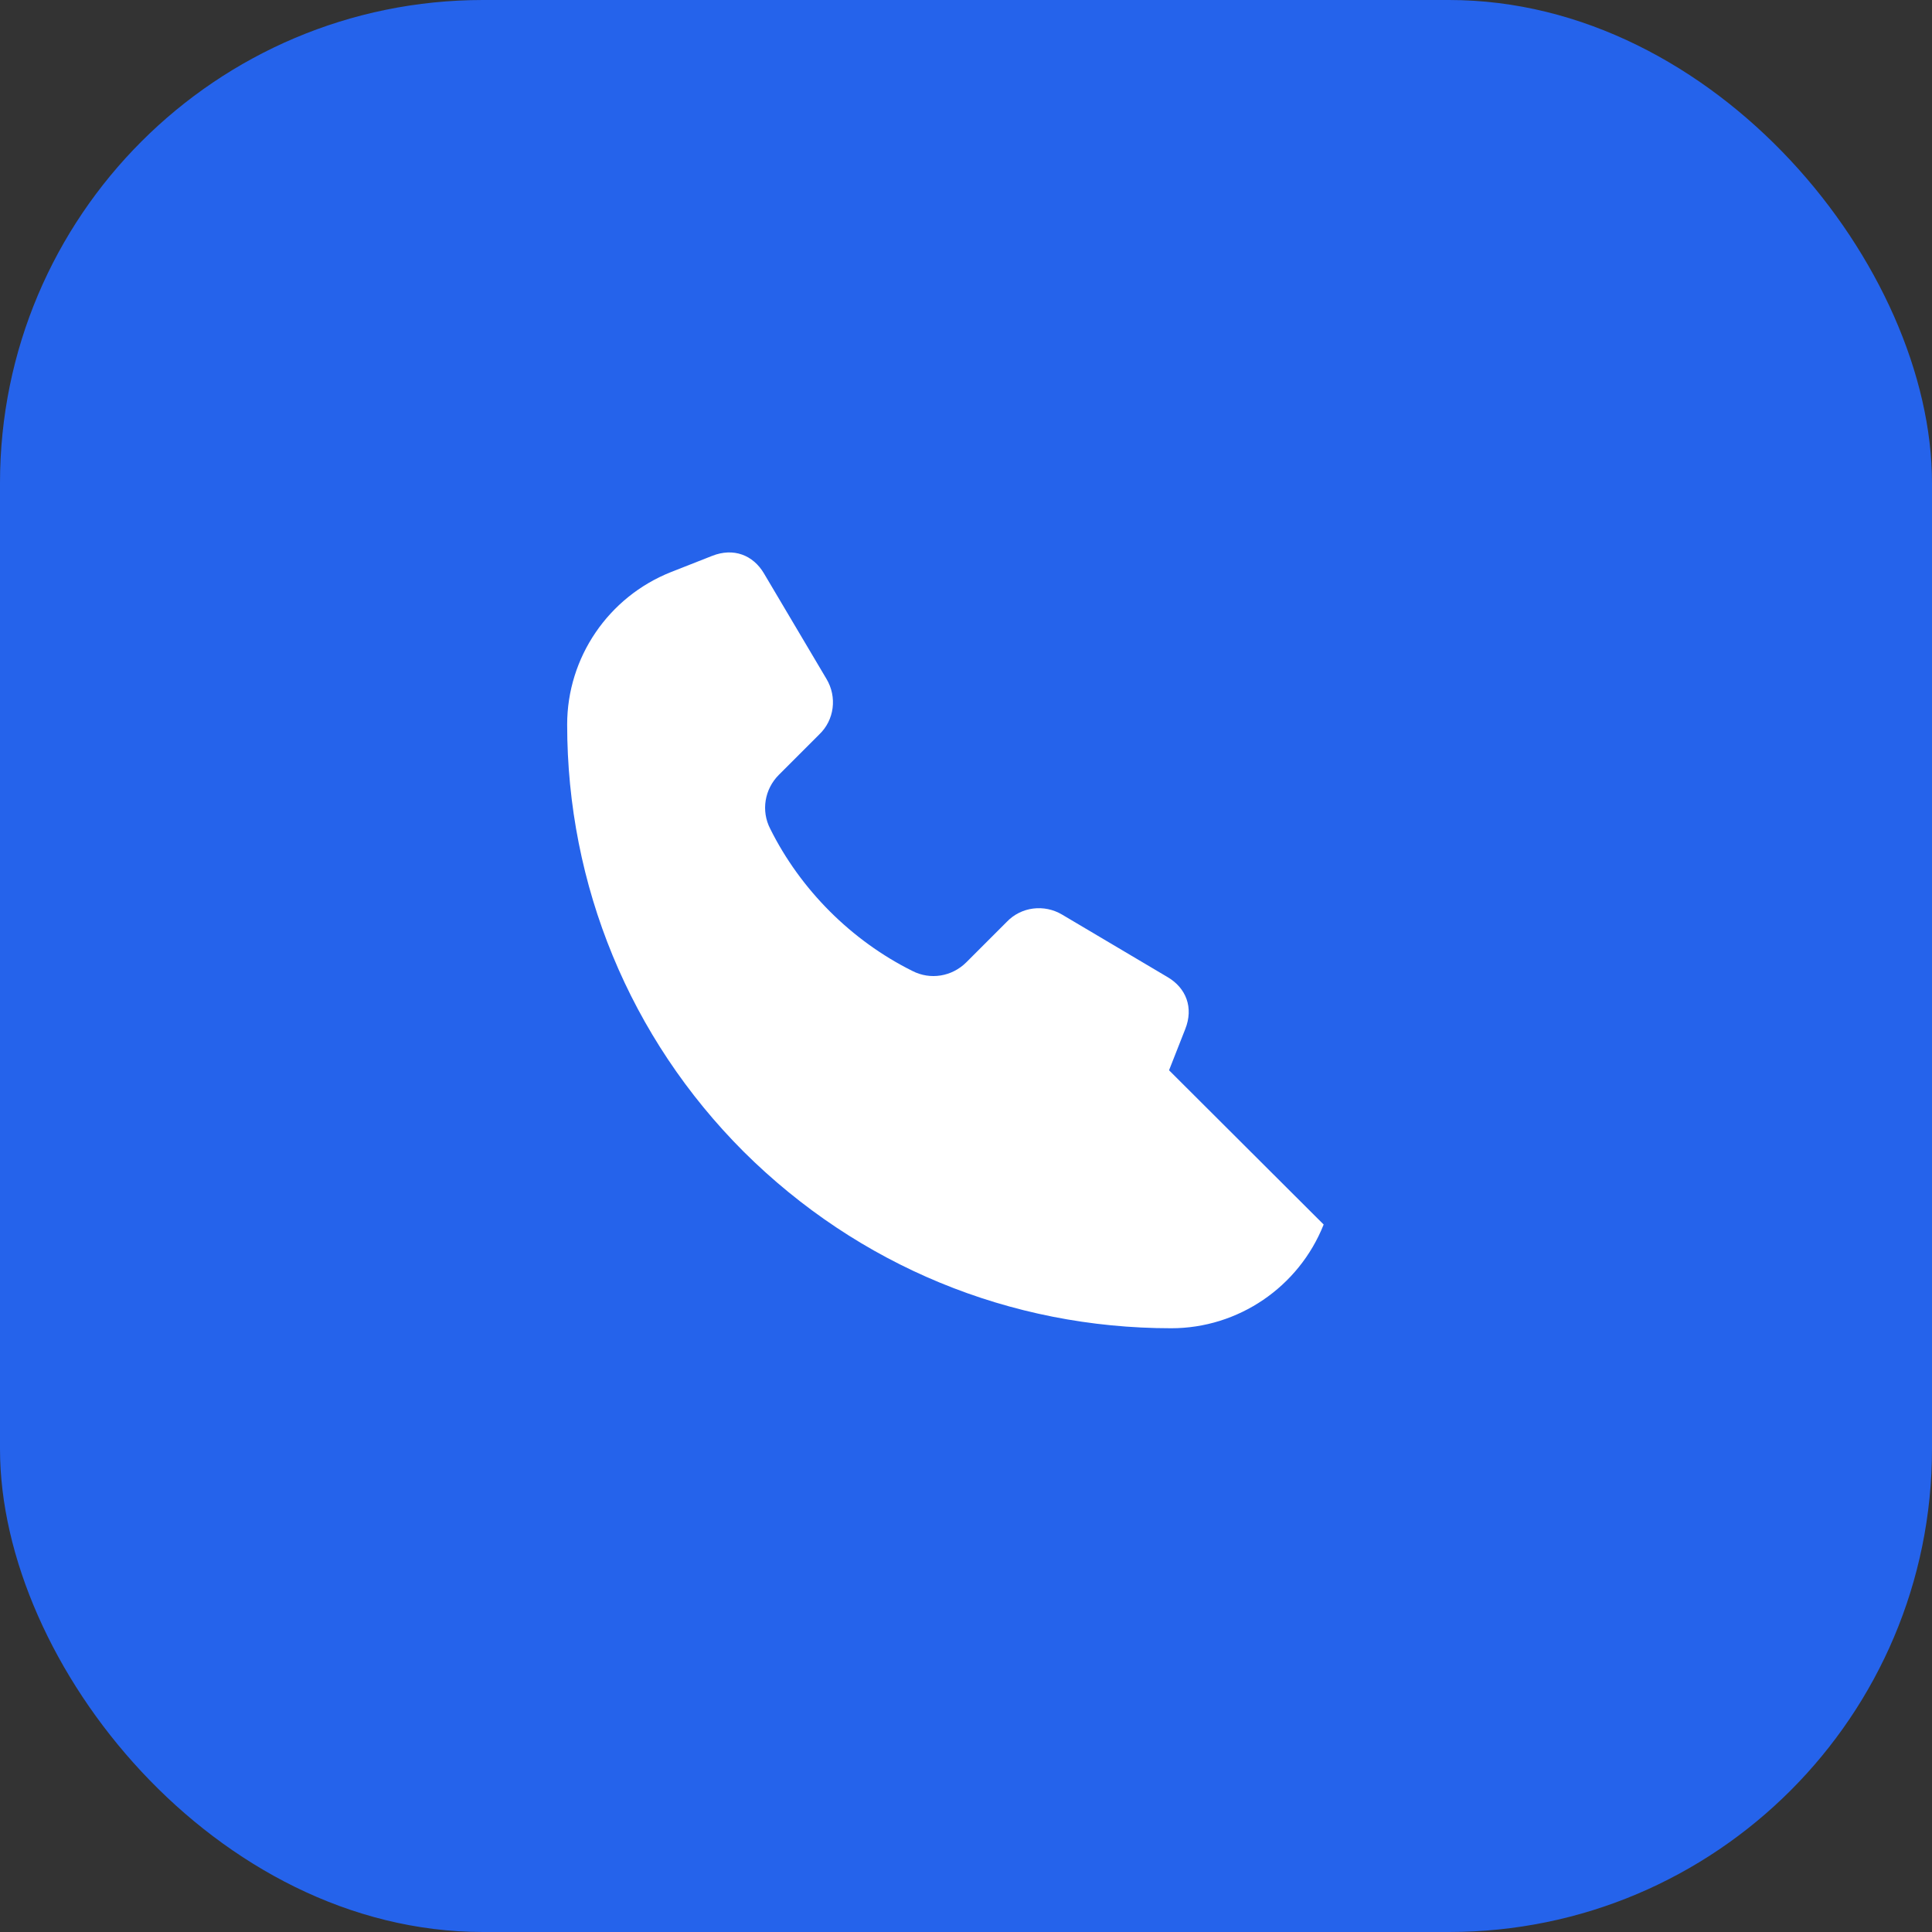 <svg width="32" height="32" viewBox="0 0 32 32" fill="none" xmlns="http://www.w3.org/2000/svg">
  <rect x="0" y="0" width="32" height="32" fill="#333333" stroke="none"/>
  <rect width="32" height="32" rx="8" fill="#2563eb"/>
  <path d="M21.924 20.282c-.412 1.037-1.416 1.718-2.524 1.718-2.67 0-5.184-1.037-7.082-2.924-1.887-1.887-2.924-4.412-2.924-7.076 0-1.108.681-2.112 1.718-2.524l.681-.268c.359-.143.681-.012.859.287l1.037 1.75c.179.299.131.681-.119.919l-.669.669c-.238.238-.298.597-.143.896.501 1.007 1.345 1.851 2.352 2.352.299.155.658.095.896-.143l.669-.669c.238-.25.62-.298.919-.119l1.75 1.037c.299.178.43.5.287.859l-.268.681z" fill="#fff"/>
</svg>

